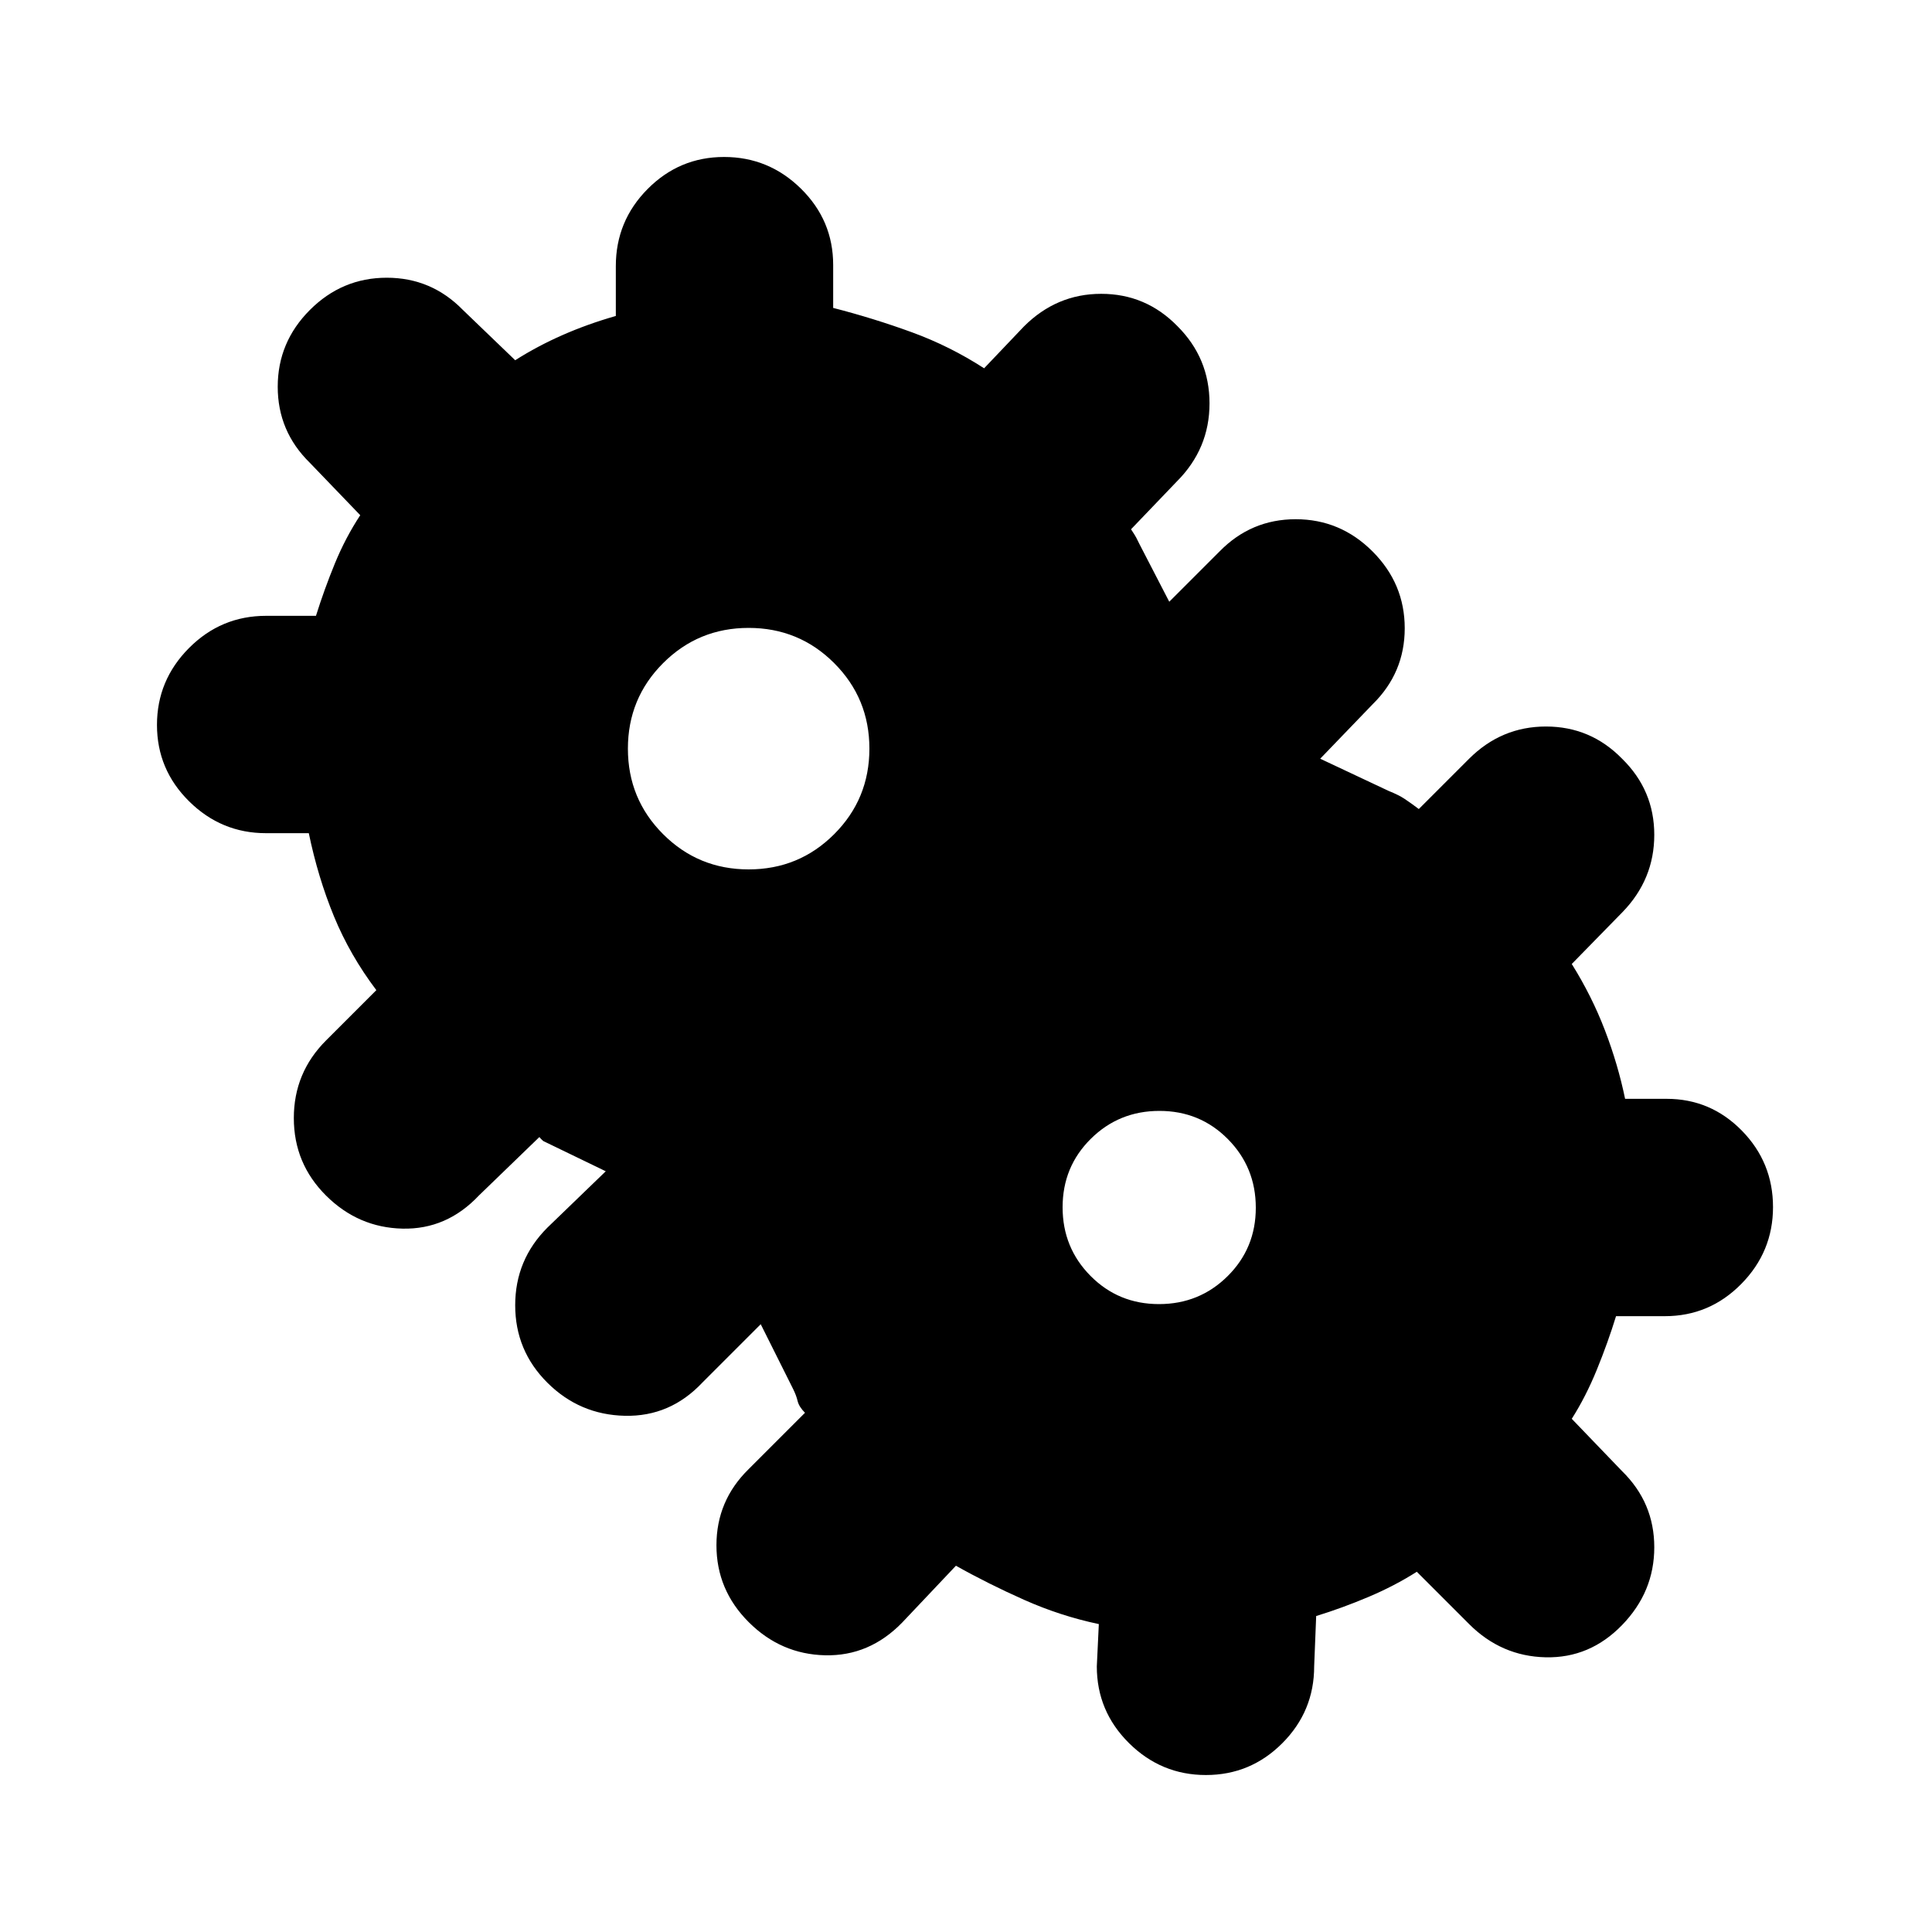 <svg xmlns="http://www.w3.org/2000/svg" height="20" viewBox="0 -960 960 960" width="20"><path d="M599.21-78Q577-78 561-93.85T545-132l1-21q-19-4-37-12t-34-17l-26.69 28.22Q432-137 410-137.5q-22-.5-38-16.5t-16-38.17q0-22.16 16-37.83l28-28q-3-3-3.67-5.84-.66-2.85-2.33-6.16l-16-32-29 29q-16 17-38.5 16.5T272-272.93q-16-15.93-16-38.5T272-350l29-28-31-15q-.85-.71-1.42-1.36L268-395l-30 29q-16 17-38 16.5t-38-16.43q-16-15.93-16-38.5T162-443l25-25q-13.16-17.45-21.08-36.73Q158-524 153.44-546h-21.3Q110-546 94-561.79t-16-38Q78-622 93.92-638t38.32-16H157q4.17-13.28 9.4-26.02 5.23-12.75 12.6-23.98l-25-26q-16-15.64-16-37.82T154-806q16-16 38.18-16T230-806l26 25q11-7 23.5-12.5T306-803v-24.76q0-22.4 15.79-38.32 15.79-15.92 38-15.92T398-866.25q16 15.76 16 37.91V-807q20.15 5.18 39.07 12.09Q472-788 489-777l19.77-20.77Q525-814 547.17-814q22.16 0 37.83 16 16 15.91 16 38.45 0 22.55-16.27 38.82L562-697q2 3 2.58 4.13.58 1.12 1.64 3.28L581-661l25-25q15.67-16 37.83-16Q666-702 682-686t16 38.17q0 22.16-16 37.83l-26 27 34 16q5 2 8 4t7 5l24.92-24.92Q746-599 768.18-599T806-583q16 15.67 16 37.83 0 22.17-15.85 38.46L781-481q10 16 16.5 33t10 34h20.63q21.87 0 37.37 15.79 15.5 15.79 15.5 38T865.22-322q-15.78 16-37.98 16H803q-4 13-9.5 26.5T781-255l25 26q16 15.67 16 37.83 0 22.17-16 38.65-16 16.52-38 16.02T730-153l-26-26q-11 7-24 12.5t-26 9.5l-1 25q0 22.3-15.79 38.15Q621.42-78 599.21-78ZM372-528q25 0 42.5-17.5T432-588q0-25-17.5-42.5T372-648q-25 0-42.5 17.5T312-588q0 25 17.5 42.5T372-528Zm203.89 216Q596-312 610-325.89q14-13.88 14-34Q624-380 610.11-394q-13.88-14-34-14Q556-408 542-394.11q-14 13.88-14 34Q528-340 541.89-326q13.88 14 34 14Z"/></svg>